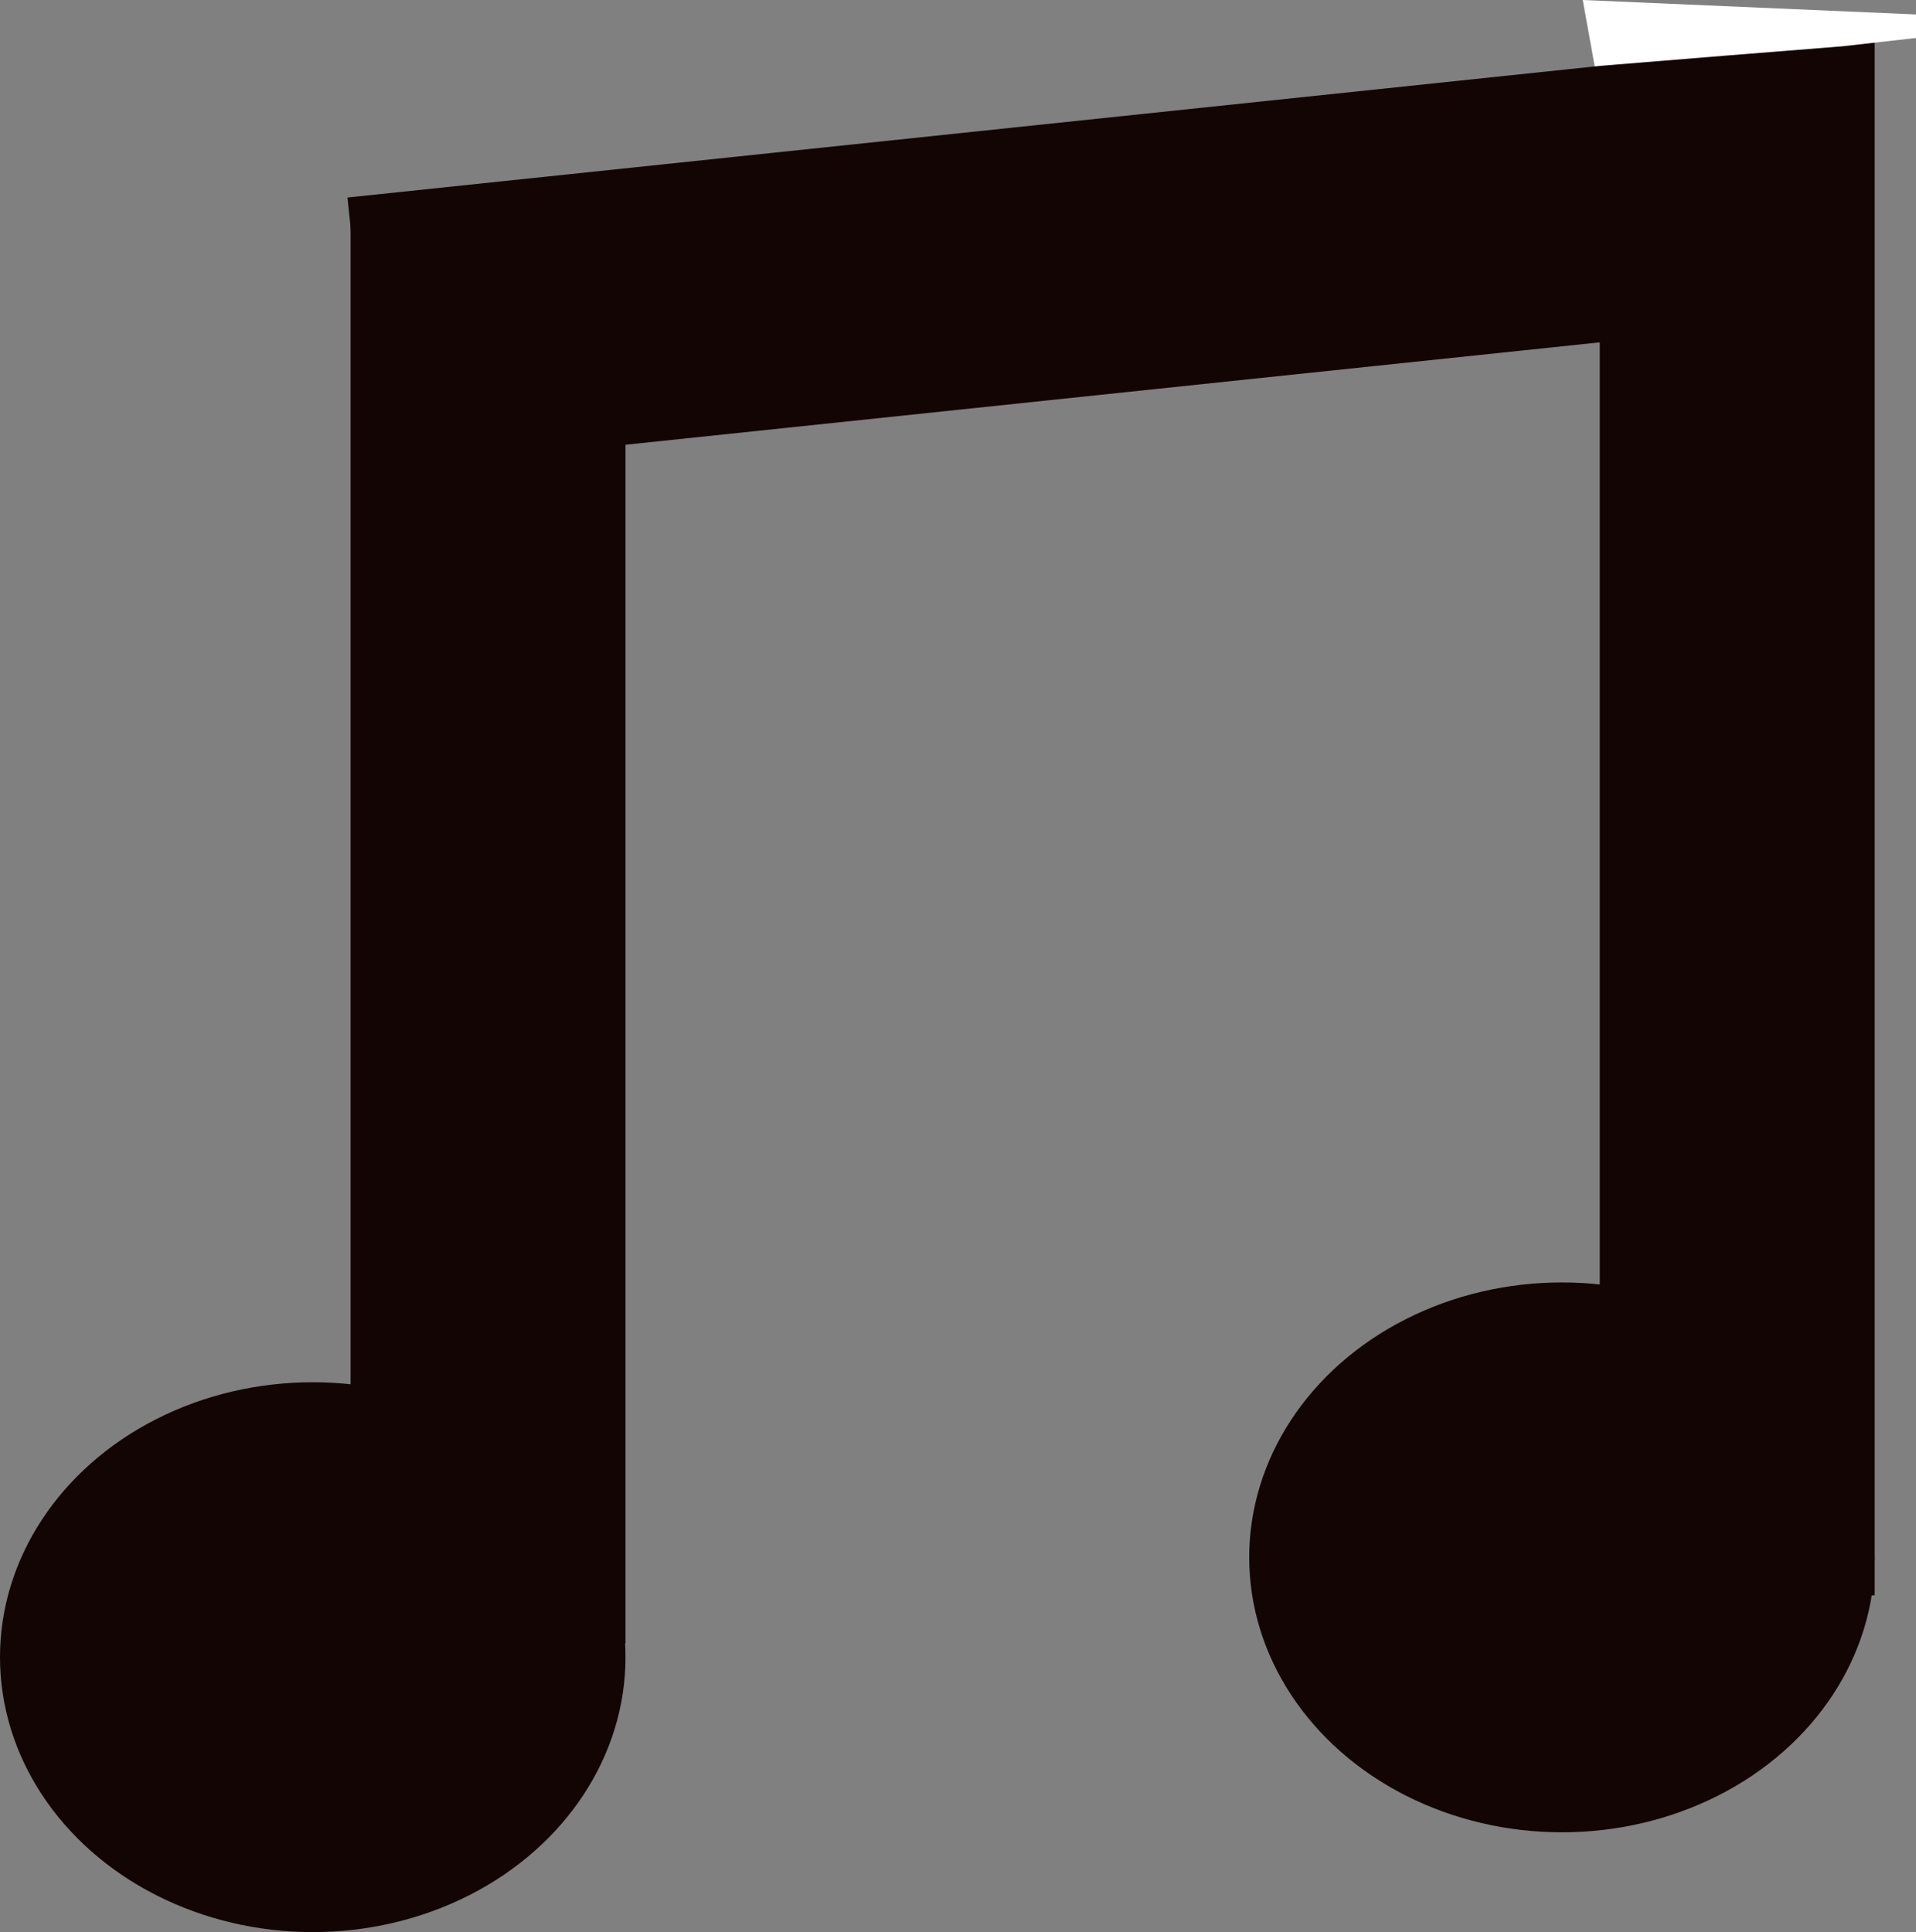 <svg xmlns="http://www.w3.org/2000/svg" viewBox="0 0 378.087 381.282">
  <rect x="0" y="0" width="378.087" height="381.282" fill="#808080" stroke="none"/>
  <defs>
    <style>
      .cls-1 {
        fill: #140505;
      }

      .cls-2 {
        fill: #fff;
      }
    </style>
  </defs>
  <g id="Group_1" data-name="Group 1" transform="translate(-210 -137.899)">
    <ellipse id="Ellipse_2" data-name="Ellipse 2" class="cls-1" cx="61.716" cy="54.256" rx="61.716" ry="54.256" transform="translate(210 410.671)"/>
    <rect id="Rectangle_1" data-name="Rectangle 1" class="cls-1" width="54.256" height="283.486" transform="translate(279.176 178.728)"/>
    <rect id="Rectangle_2" data-name="Rectangle 2" class="cls-1" width="54.256" height="311.97" transform="translate(525.683 140.749)"/>
    <ellipse id="Ellipse_3" data-name="Ellipse 3" class="cls-1" cx="61.716" cy="54.256" rx="61.716" ry="54.256" transform="translate(456.507 390.977)"/>
    <rect id="Rectangle_3" data-name="Rectangle 3" class="cls-1" width="54.256" height="297.05" transform="translate(573.989 145.827) rotate(84)"/>
    <path id="Path_1" data-name="Path 1" class="cls-2" d="M440.264,137.9l65.759,2.849v4.642l-14.5,1.642-22.941,1.833-25.963,2.116Z" transform="translate(82.064 0)"/>
  </g>
</svg>
